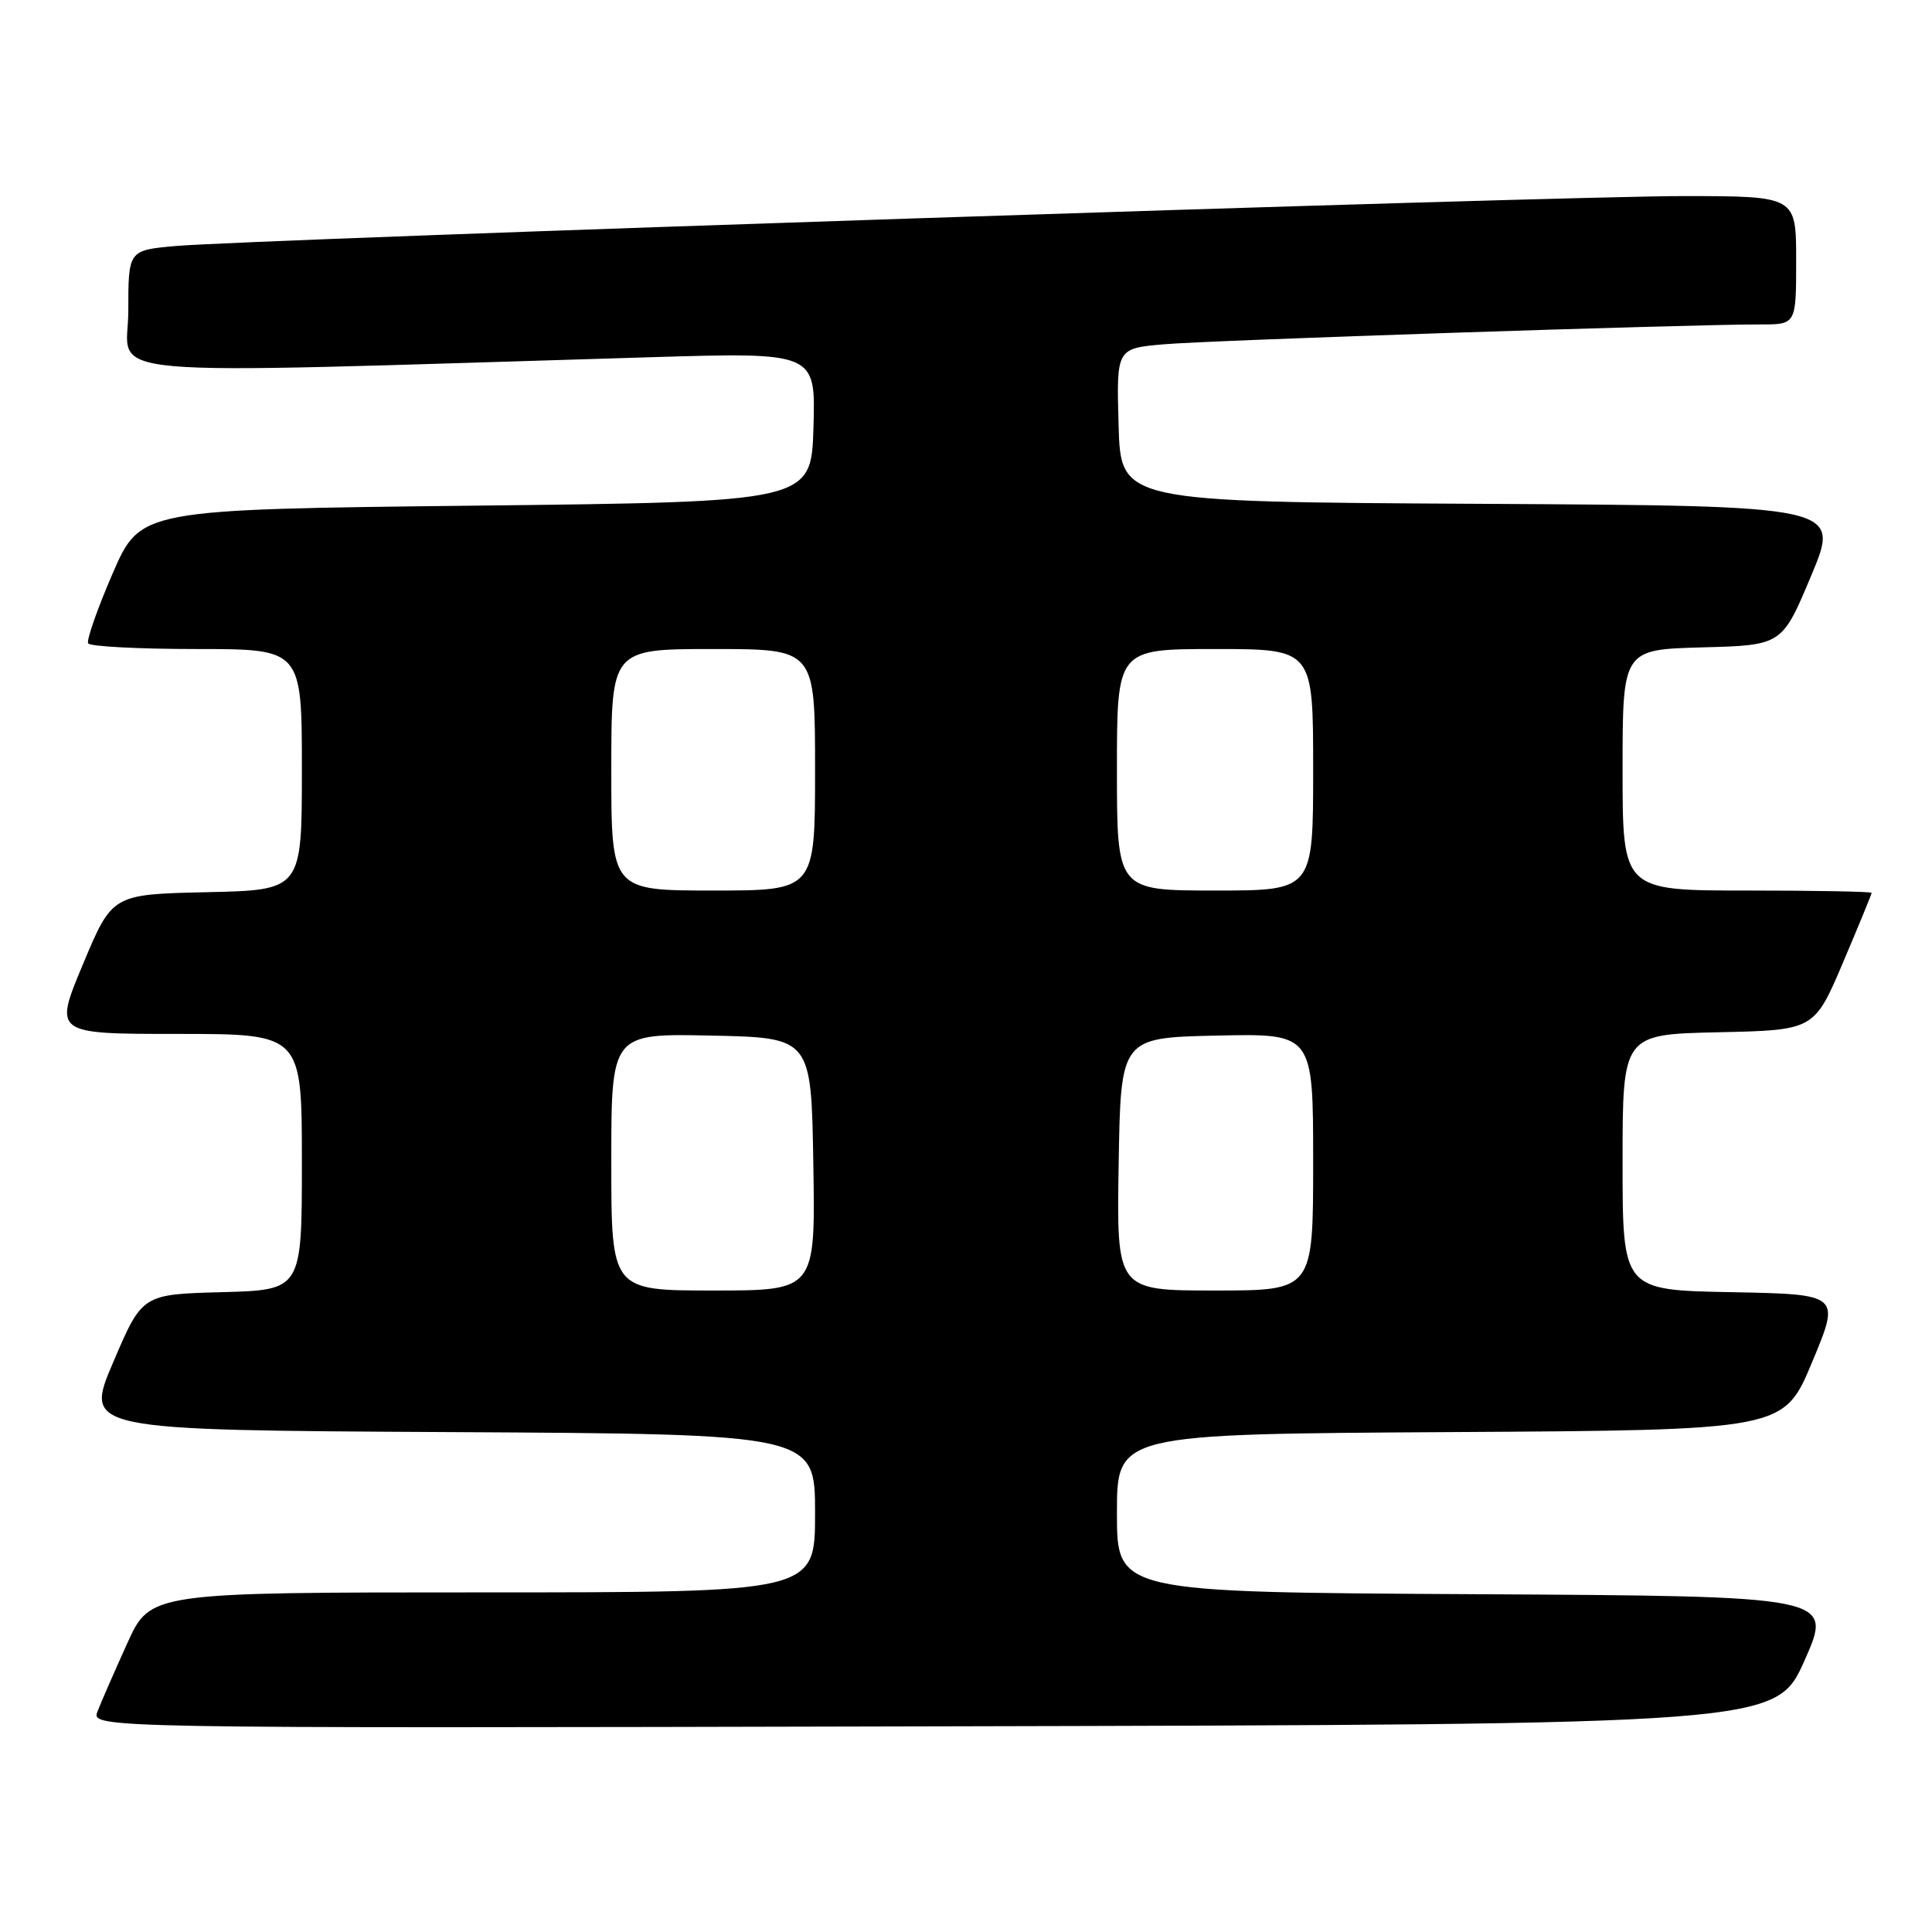 <?xml version="1.0" encoding="UTF-8" standalone="no"?>
<!DOCTYPE svg PUBLIC "-//W3C//DTD SVG 1.1//EN" "http://www.w3.org/Graphics/SVG/1.1/DTD/svg11.dtd" >
<svg xmlns="http://www.w3.org/2000/svg" xmlns:xlink="http://www.w3.org/1999/xlink" version="1.1" viewBox="0 0 256 256">
 <g >
 <path fill="currentColor"
d=" M 239.12 220.00 C 242.89 211.50 242.89 211.50 195.44 211.24 C 148.00 210.98 148.00 210.98 148.00 200.50 C 148.00 190.02 148.00 190.02 192.18 189.76 C 236.36 189.50 236.36 189.50 240.11 180.50 C 243.87 171.50 243.87 171.50 229.43 171.22 C 215.00 170.95 215.00 170.95 215.00 154.00 C 215.00 137.06 215.00 137.06 227.70 136.78 C 240.39 136.50 240.39 136.50 244.20 127.56 C 246.29 122.64 248.00 118.47 248.00 118.31 C 248.00 118.14 240.57 118.00 231.50 118.00 C 215.00 118.00 215.00 118.00 215.00 102.03 C 215.00 86.07 215.00 86.07 225.57 85.78 C 236.13 85.50 236.13 85.50 240.00 76.26 C 243.87 67.02 243.87 67.02 196.18 66.76 C 148.50 66.50 148.50 66.50 148.22 56.33 C 147.93 46.17 147.93 46.17 154.22 45.62 C 160.37 45.08 223.88 42.97 233.25 42.99 C 238.00 43.00 238.00 43.00 238.00 34.50 C 238.00 26.00 238.00 26.00 223.25 25.98 C 207.12 25.95 33.35 31.71 23.25 32.60 C 17.00 33.16 17.00 33.16 17.00 41.24 C 17.00 50.24 9.98 49.62 86.29 47.33 C 108.08 46.68 108.08 46.68 107.79 56.59 C 107.50 66.50 107.50 66.50 63.05 67.00 C 18.61 67.50 18.61 67.50 14.92 76.00 C 12.90 80.67 11.44 84.84 11.68 85.25 C 11.92 85.66 18.39 86.00 26.06 86.00 C 40.00 86.00 40.00 86.00 40.00 101.97 C 40.00 117.94 40.00 117.94 27.43 118.22 C 14.87 118.50 14.87 118.50 11.00 127.75 C 7.13 137.00 7.13 137.00 23.56 137.00 C 40.00 137.00 40.00 137.00 40.00 153.97 C 40.00 170.93 40.00 170.93 29.42 171.22 C 18.84 171.50 18.84 171.50 15.00 180.50 C 11.16 189.50 11.16 189.50 59.58 189.76 C 108.00 190.02 108.00 190.02 108.00 200.51 C 108.00 211.00 108.00 211.00 63.96 211.00 C 19.92 211.00 19.92 211.00 16.86 217.75 C 15.18 221.46 13.41 225.51 12.93 226.75 C 12.05 229.01 12.05 229.01 123.70 228.75 C 235.34 228.50 235.34 228.50 239.12 220.00 Z  M 81.00 153.97 C 81.00 136.94 81.00 136.94 94.25 137.22 C 107.50 137.50 107.50 137.50 107.77 154.25 C 108.05 171.00 108.05 171.00 94.52 171.00 C 81.00 171.00 81.00 171.00 81.00 153.97 Z  M 148.23 154.25 C 148.50 137.50 148.50 137.50 161.25 137.22 C 174.00 136.94 174.00 136.94 174.00 153.97 C 174.00 171.00 174.00 171.00 160.98 171.00 C 147.95 171.00 147.95 171.00 148.23 154.25 Z  M 81.00 102.00 C 81.00 86.00 81.00 86.00 94.50 86.00 C 108.00 86.00 108.00 86.00 108.00 102.00 C 108.00 118.00 108.00 118.00 94.50 118.00 C 81.00 118.00 81.00 118.00 81.00 102.00 Z  M 148.00 102.00 C 148.00 86.00 148.00 86.00 161.00 86.00 C 174.00 86.00 174.00 86.00 174.00 102.00 C 174.00 118.00 174.00 118.00 161.00 118.00 C 148.00 118.00 148.00 118.00 148.00 102.00 Z "/>
</g>
</svg>